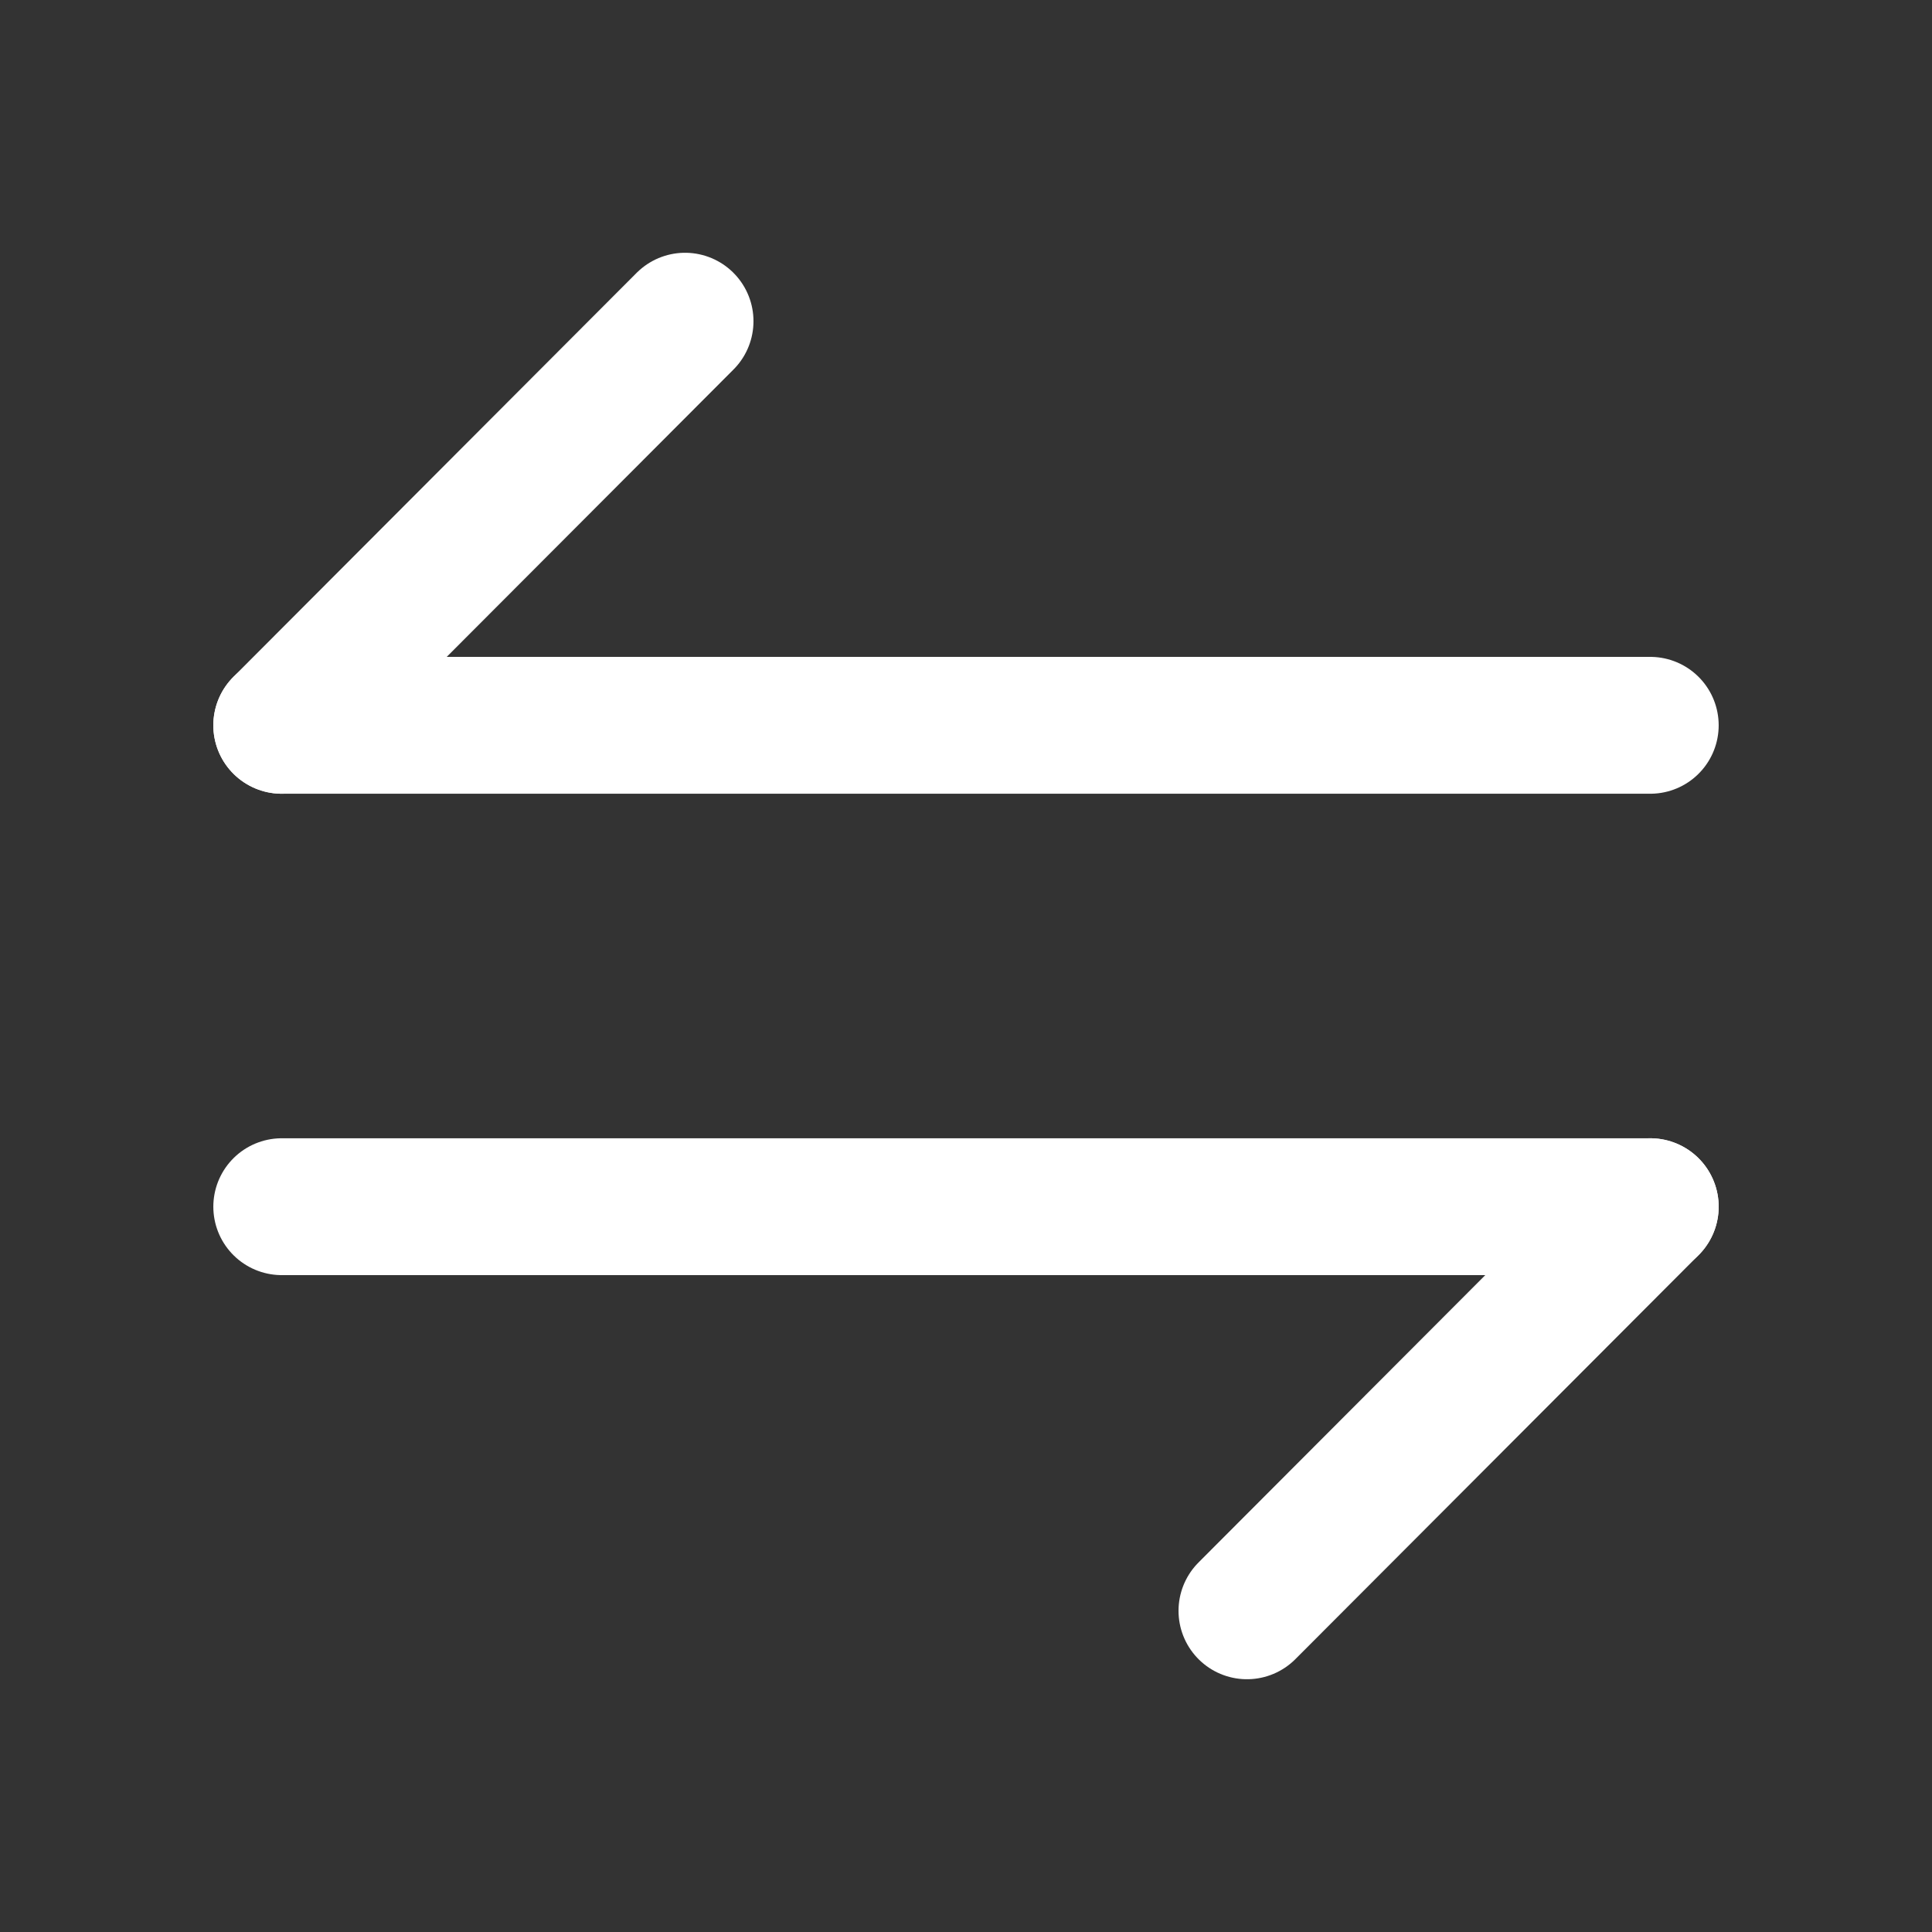 <svg width="24" height="24" viewBox="0 0 24 24" fill="none" xmlns="http://www.w3.org/2000/svg">
<rect x="0" y="0" width="24" height="24" fill="#333333" stroke="none"/>
<path d="M20.5 14.99L15.49 20.01" stroke="white" stroke-width="1.7" stroke-miterlimit="10" stroke-linecap="round" stroke-linejoin="round"/>
<path d="M3.5 14.99H20.5" stroke="white" stroke-width="1.7" stroke-miterlimit="10" stroke-linecap="round" stroke-linejoin="round"/>
<path d="M3.5 9.01L8.51 3.99" stroke="white" stroke-width="1.7" stroke-miterlimit="10" stroke-linecap="round" stroke-linejoin="round"/>
<path d="M20.5 9.01H3.5" stroke="white" stroke-width="1.7" stroke-miterlimit="10" stroke-linecap="round" stroke-linejoin="round"/>
</svg>
